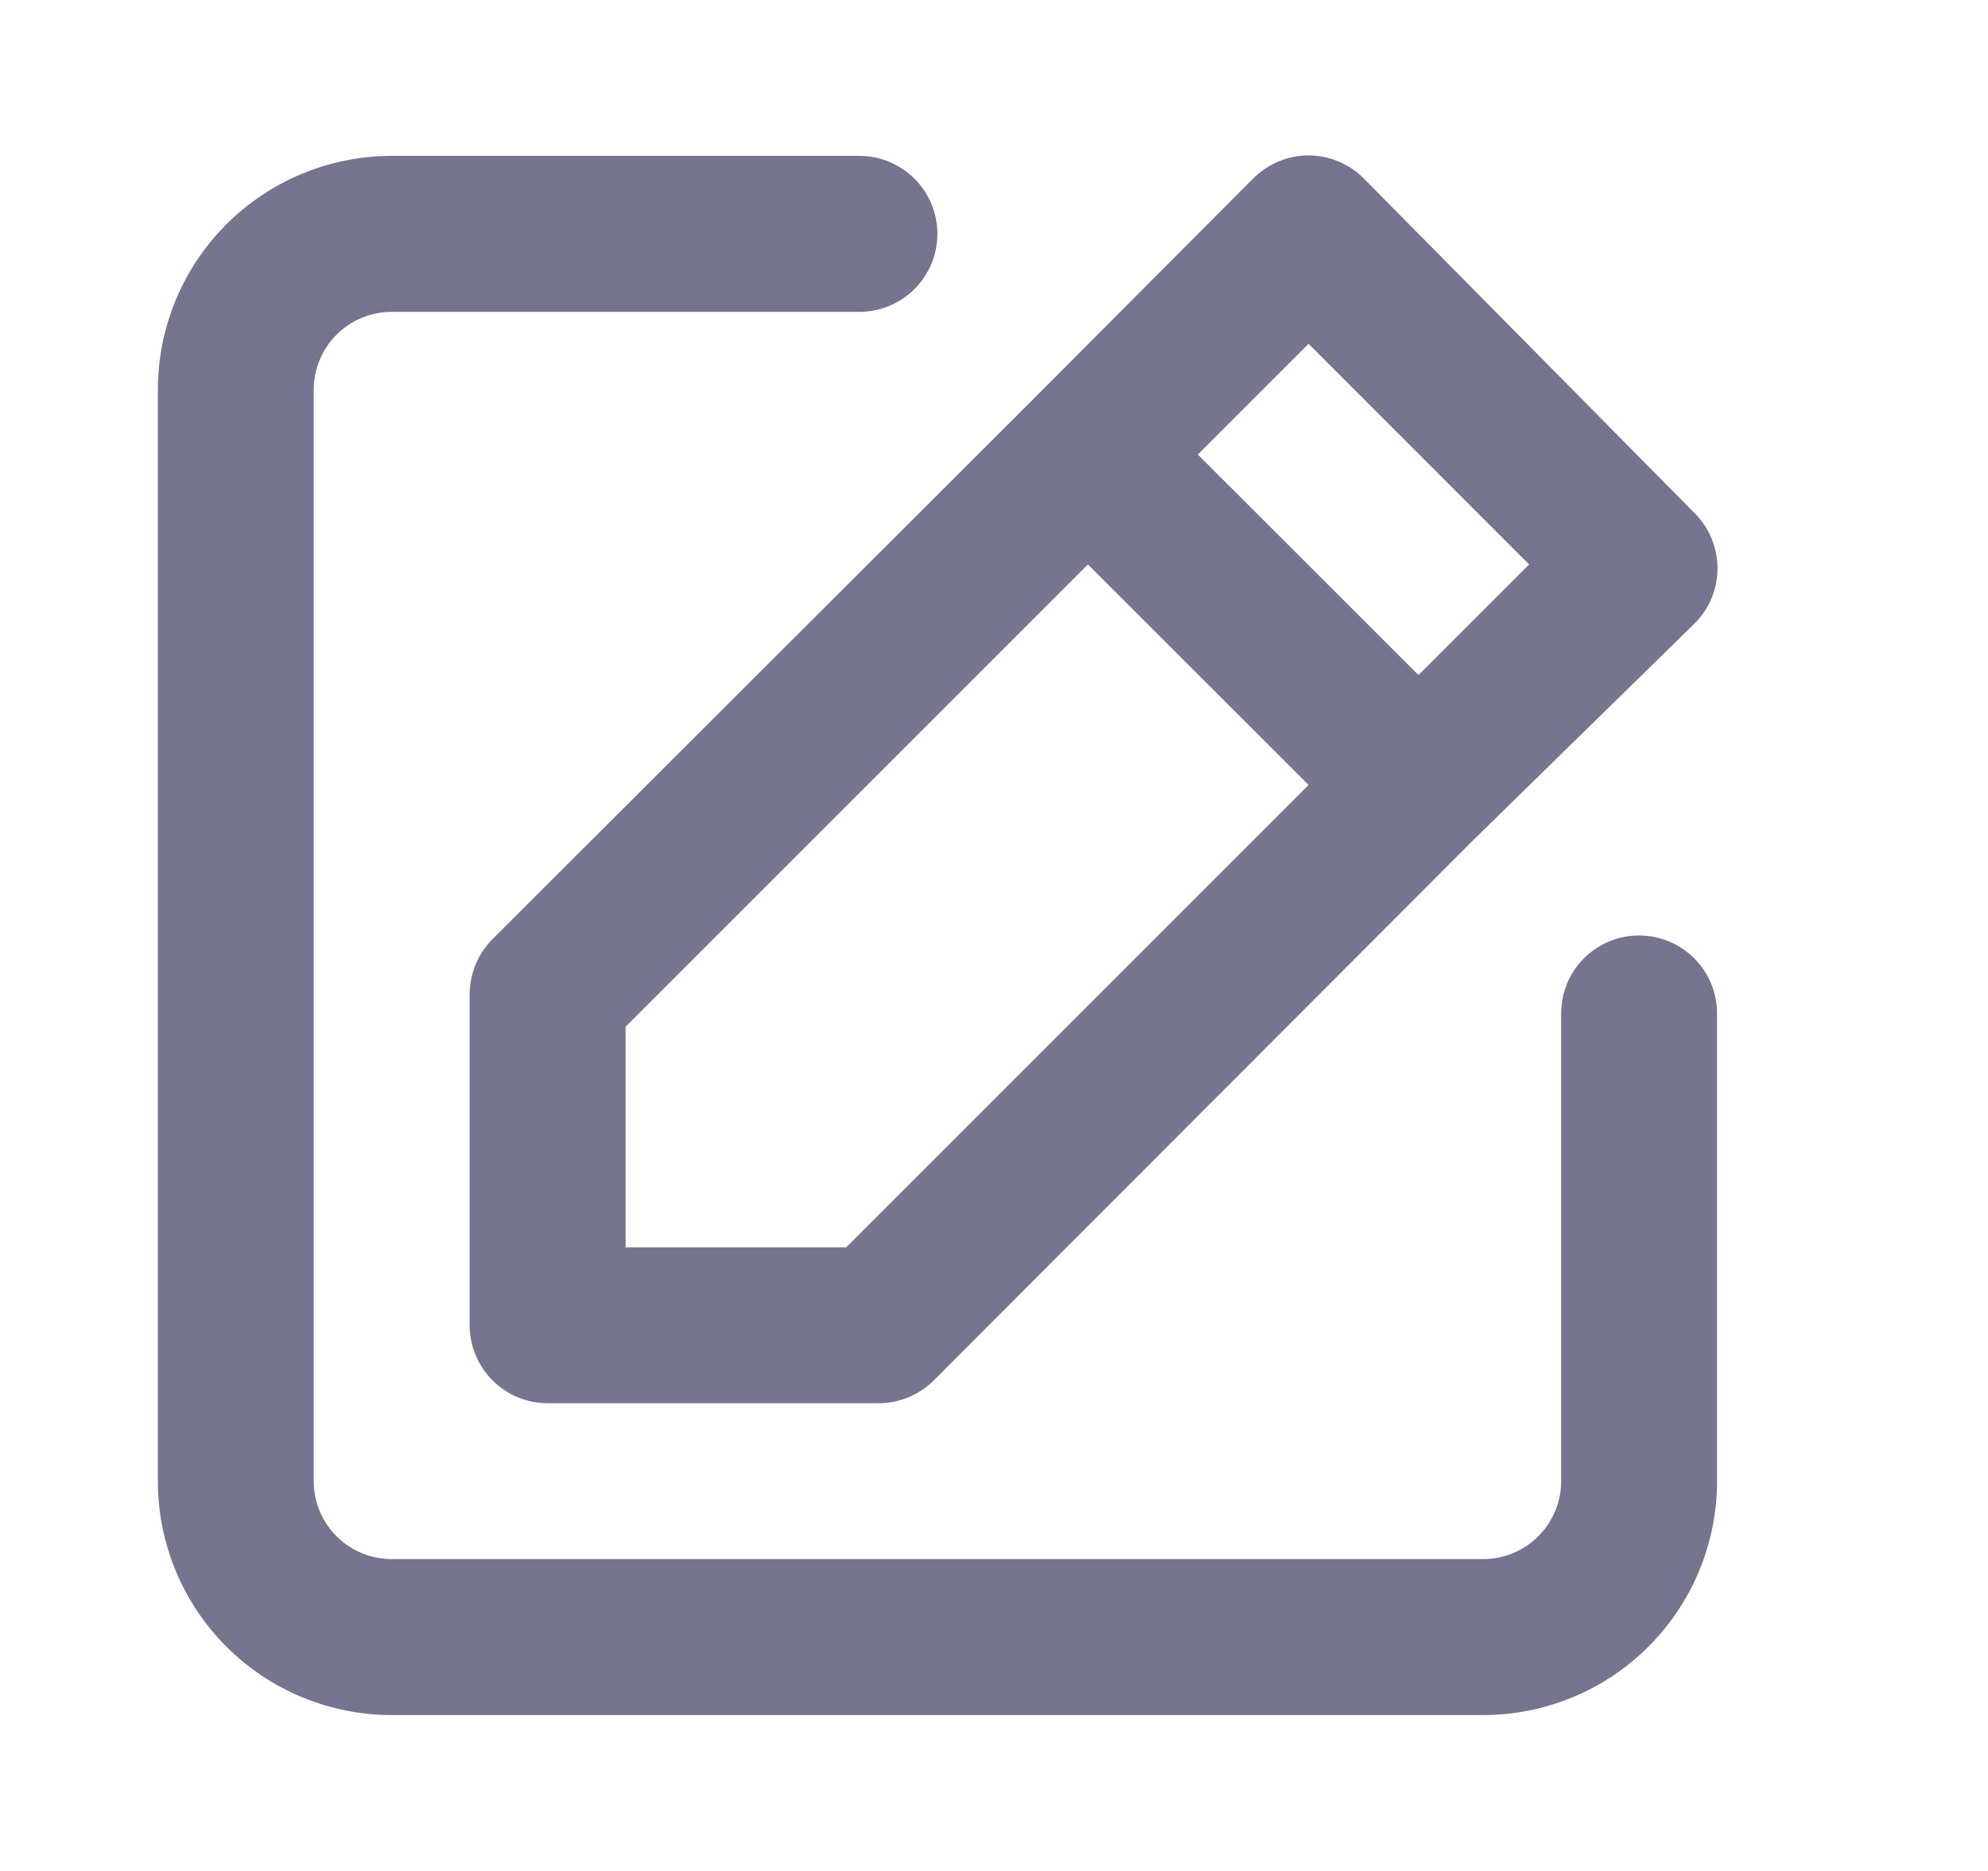 <svg width="17" height="16" viewBox="0 0 17 16" fill="none" xmlns="http://www.w3.org/2000/svg">
    <path d="M14.016 8C13.839 8 13.67 8.07 13.545 8.195C13.42 8.32 13.35 8.49 13.35 8.667V12.667C13.35 12.844 13.279 13.013 13.154 13.138C13.029 13.263 12.86 13.333 12.683 13.333H3.35C3.173 13.333 3.003 13.263 2.878 13.138C2.753 13.013 2.683 12.844 2.683 12.667V3.333C2.683 3.157 2.753 2.987 2.878 2.862C3.003 2.737 3.173 2.667 3.35 2.667H7.35C7.526 2.667 7.696 2.596 7.821 2.471C7.946 2.346 8.016 2.177 8.016 2C8.016 1.823 7.946 1.654 7.821 1.529C7.696 1.404 7.526 1.333 7.35 1.333H3.35C2.819 1.333 2.31 1.544 1.935 1.919C1.56 2.294 1.35 2.803 1.35 3.333V12.667C1.35 13.197 1.56 13.706 1.935 14.081C2.31 14.456 2.819 14.667 3.35 14.667H12.683C13.213 14.667 13.722 14.456 14.097 14.081C14.472 13.706 14.683 13.197 14.683 12.667V8.667C14.683 8.49 14.613 8.32 14.488 8.195C14.363 8.07 14.193 8 14.016 8ZM4.016 8.507V11.333C4.016 11.51 4.087 11.68 4.212 11.805C4.337 11.93 4.506 12 4.683 12H7.51C7.597 12.001 7.684 11.984 7.766 11.95C7.847 11.917 7.921 11.868 7.983 11.807L12.596 7.187L14.49 5.333C14.552 5.271 14.602 5.198 14.636 5.116C14.669 5.035 14.687 4.948 14.687 4.86C14.687 4.772 14.669 4.685 14.636 4.604C14.602 4.522 14.552 4.449 14.49 4.387L11.663 1.527C11.601 1.464 11.527 1.415 11.446 1.381C11.365 1.347 11.278 1.329 11.19 1.329C11.102 1.329 11.014 1.347 10.933 1.381C10.852 1.415 10.778 1.464 10.716 1.527L8.836 3.413L4.21 8.033C4.148 8.096 4.099 8.169 4.066 8.251C4.033 8.332 4.016 8.419 4.016 8.507ZM11.19 2.94L13.076 4.827L12.13 5.773L10.243 3.887L11.19 2.94ZM5.35 8.78L9.303 4.827L11.19 6.713L7.236 10.667H5.35V8.78Z" fill="#75758F"/>
</svg>
